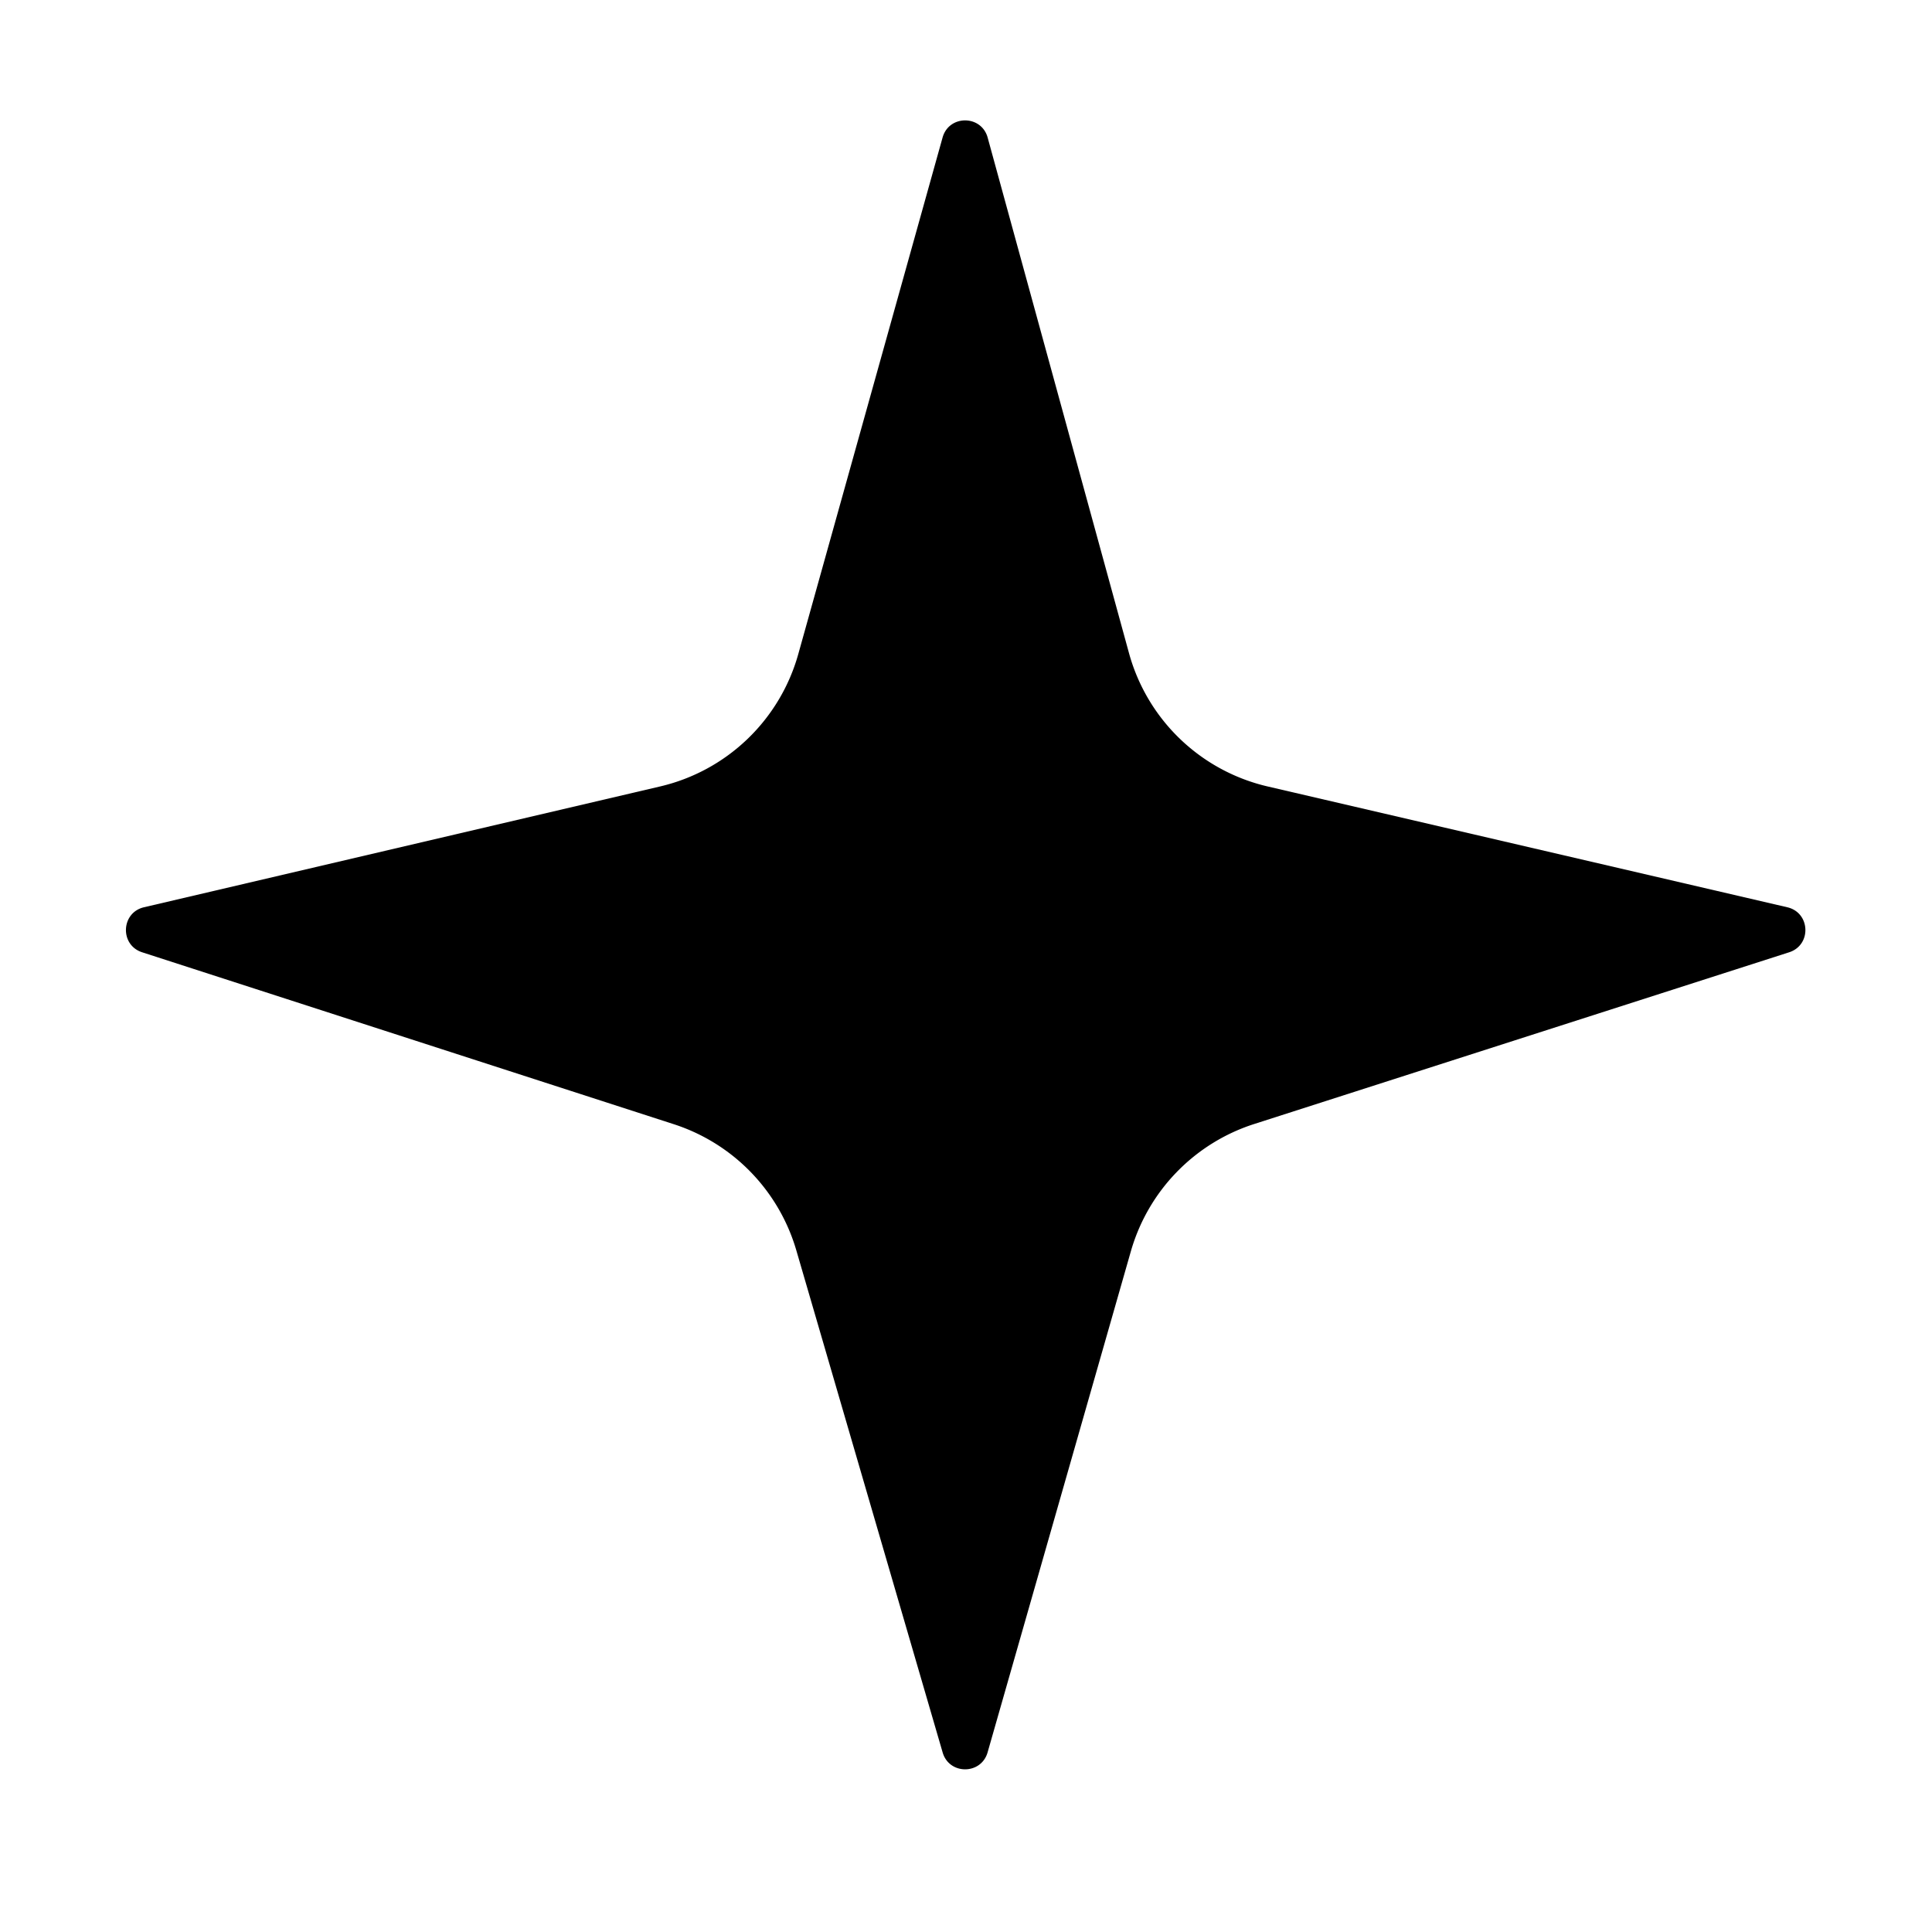 <svg id="Layer_1" data-name="Layer 1" xmlns="http://www.w3.org/2000/svg" viewBox="0 0 1080 1080"><defs><style>.loader{fill:#000;}</style></defs><path class="loader" d="M708.64,439.64l290.48,67.53c12.92,3,13.67,21.12,1,25.17l-299.06,96a105.09,105.09,0,0,0-68.9,71.14L552.07,979.59c-3.61,12.6-21.45,12.64-25.12.06L445.16,699a105.05,105.05,0,0,0-68.55-70.58L79.46,532.33c-12.6-4.07-11.85-22.14,1-25.16l288.55-67.54a105.07,105.07,0,0,0,77.25-74.05L526.91,76.86c3.57-12.77,21.69-12.73,25.2.06l79,288.16A105.07,105.07,0,0,0,708.64,439.64Z"/></svg>